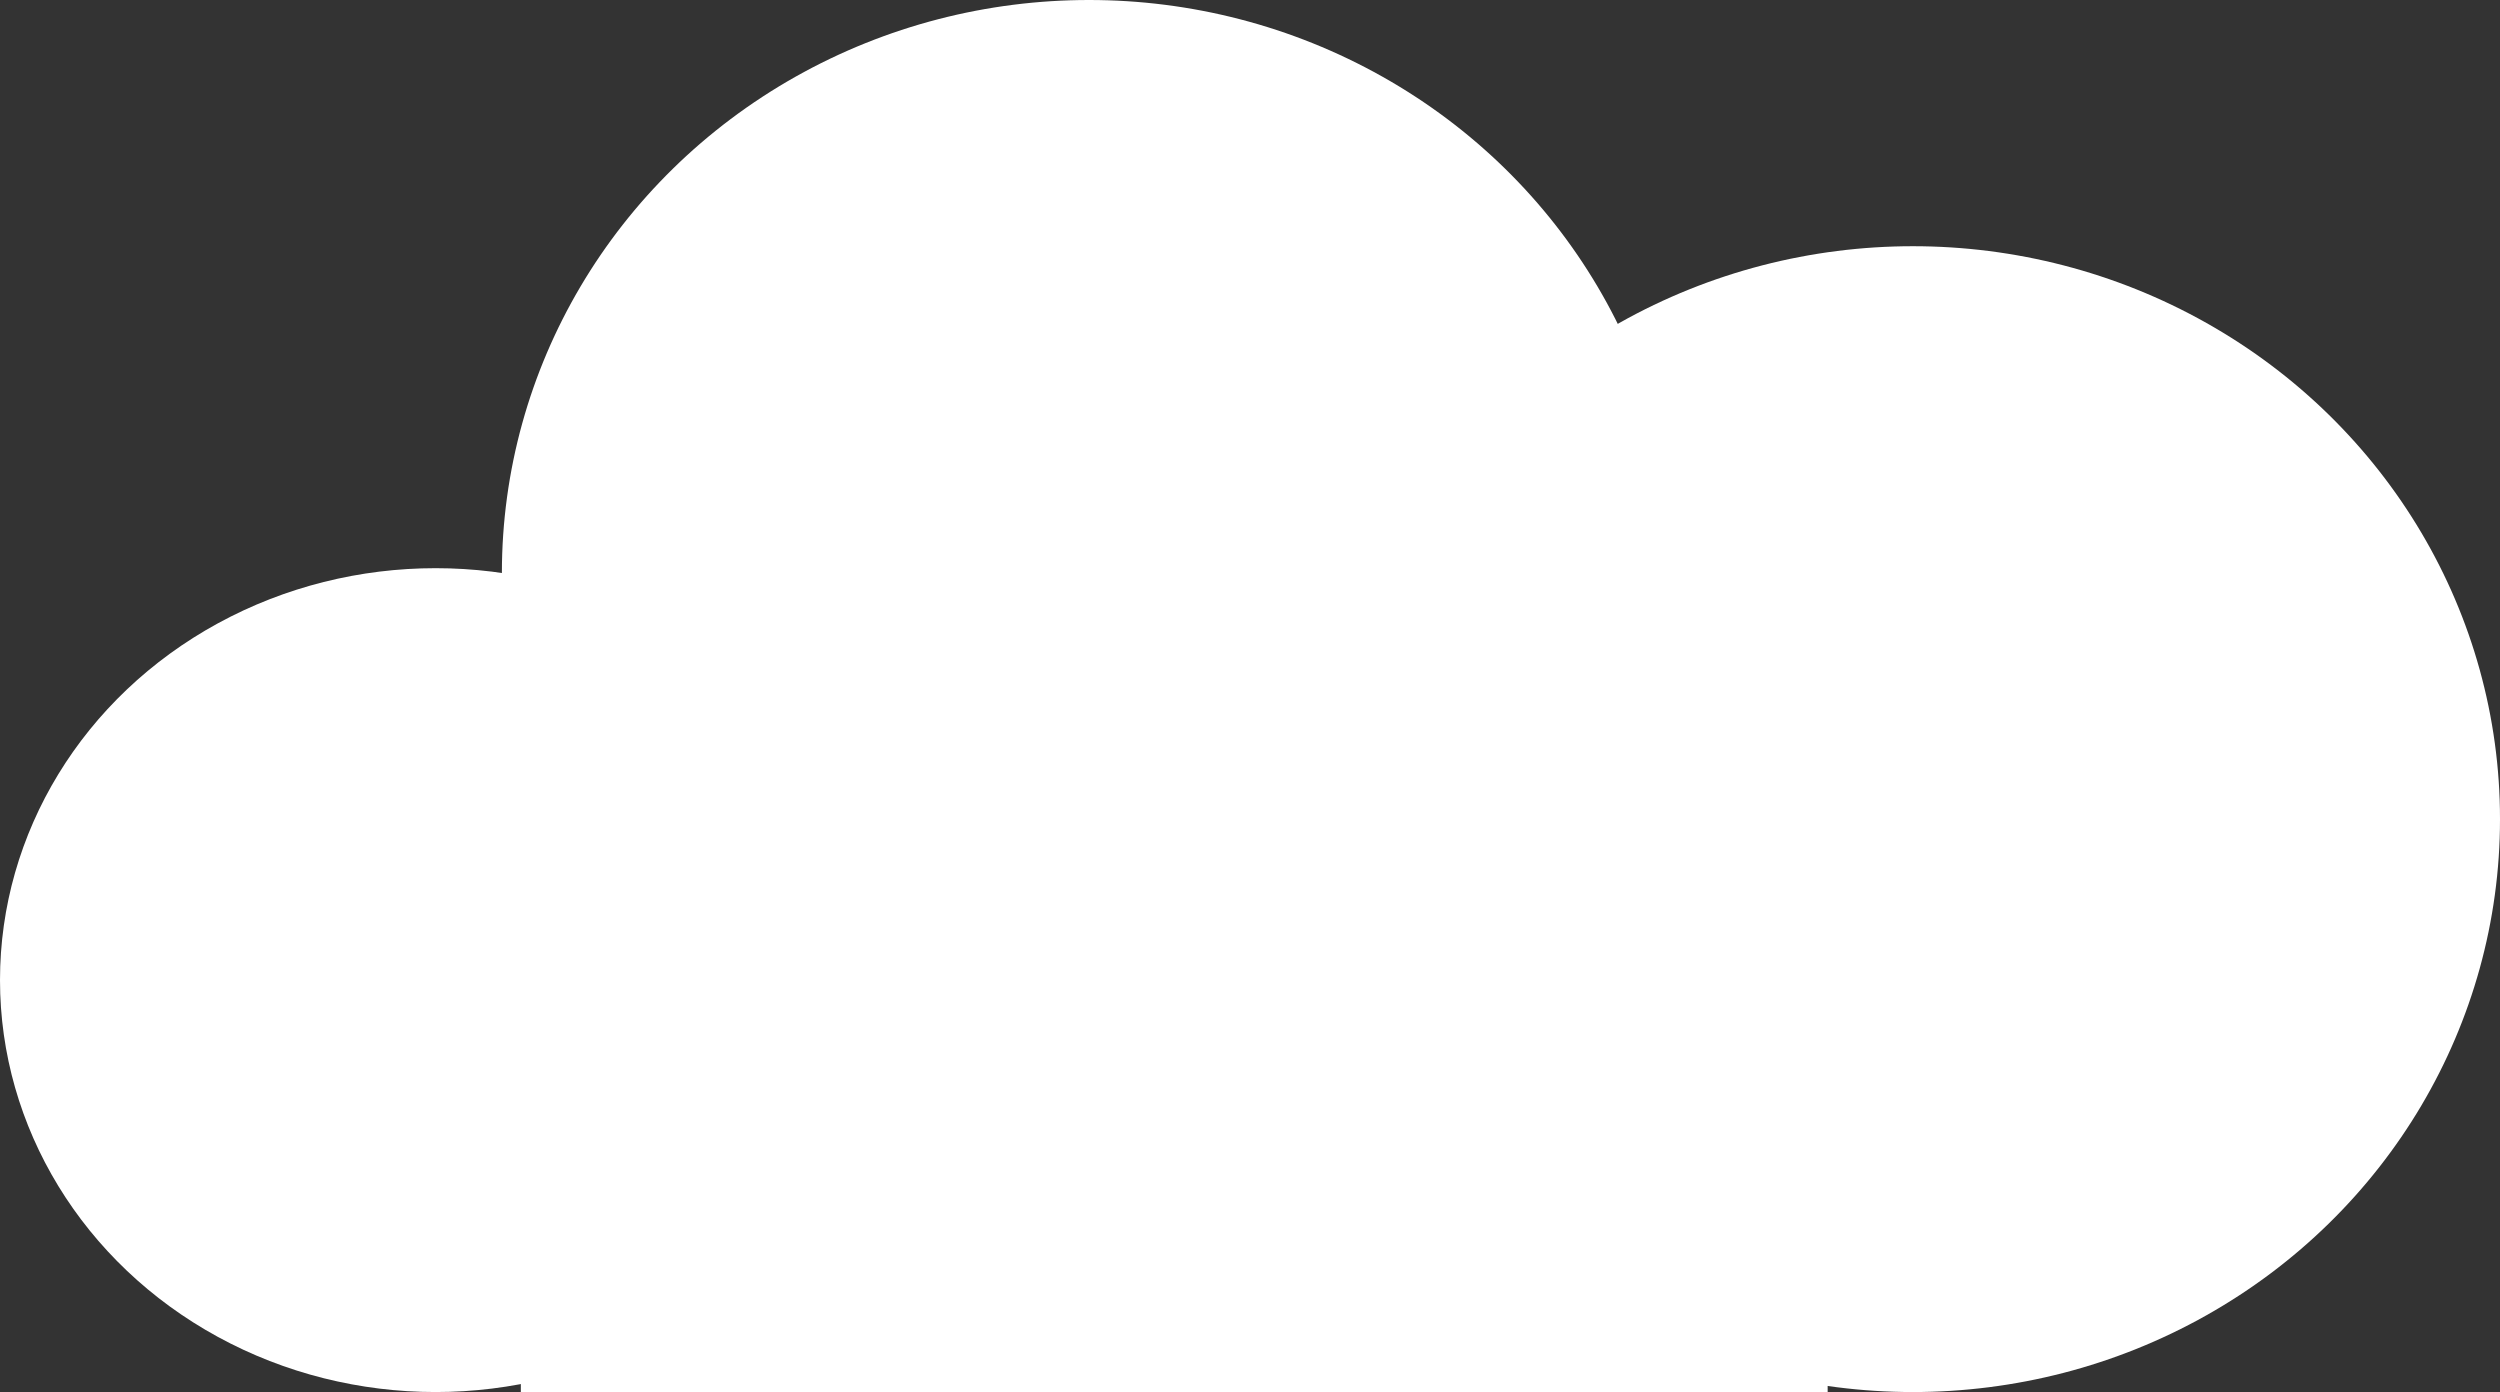 <svg width="264" height="147" viewBox="0 0 264 147" fill="none" xmlns="http://www.w3.org/2000/svg">
<rect x="0" y="0" width="264" height="147" fill="#333333" stroke="none"/>
<rect x="55" y="79" width="138" height="68" fill="white"/>
<ellipse cx="46" cy="103.5" rx="46" ry="43.5" fill="white"/>
<ellipse cx="115" cy="60.5" rx="62" ry="60.5" fill="white"/>
<ellipse cx="202" cy="86.5" rx="62" ry="60.5" fill="white"/>
</svg>
